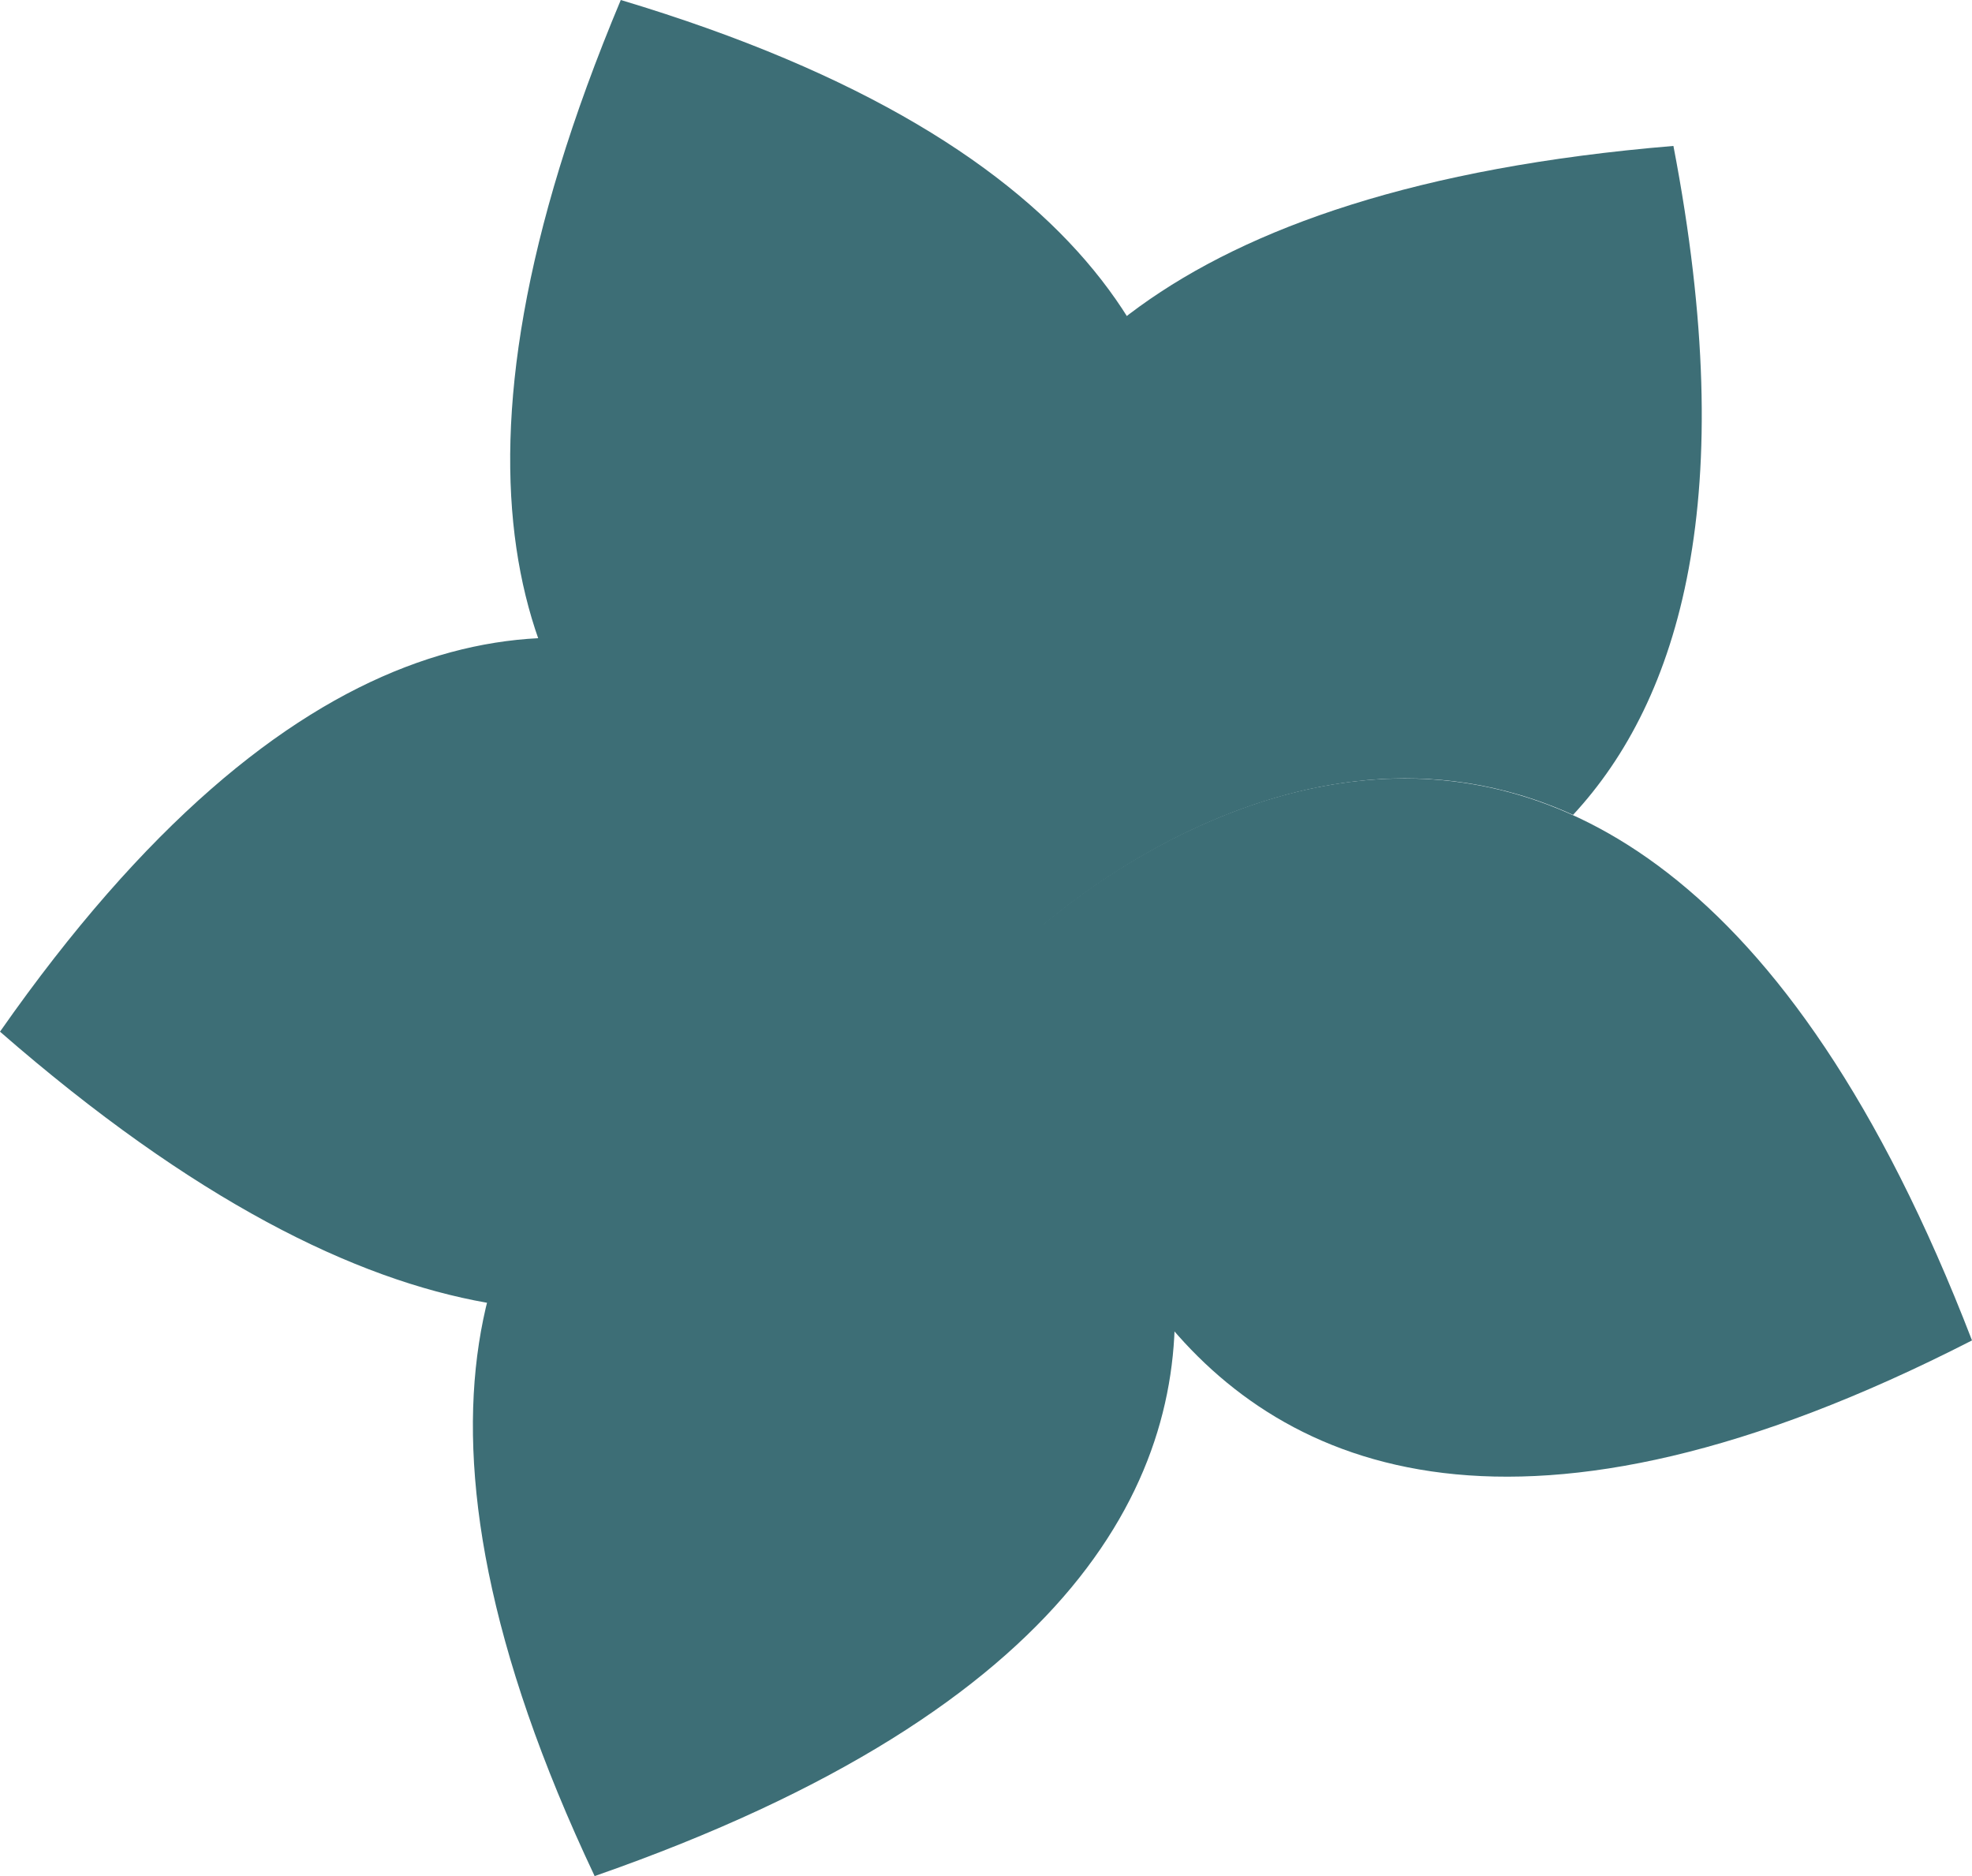<?xml version="1.0" encoding="utf-8"?>
<!-- Generator: Adobe Illustrator 22.0.1, SVG Export Plug-In . SVG Version: 6.00 Build 0)  -->
<svg version="1.1" id="Layer_1" xmlns="http://www.w3.org/2000/svg" xmlns:xlink="http://www.w3.org/1999/xlink" x="0px" y="0px"
	 viewBox="0 0 233.8 222.4" style="enable-background:new 0 0 233.8 222.4;" xml:space="preserve">
<style type="text/css">
	@keyframes fade {
		0% {
			opacity: .5;
		}
		100% {
			opacity: 1
		}
	}
	.petal {
		fill:#3d6e76;
		animation: fade 1000ms ease-in-out infinite;
	}
	.st0 {
		animation-delay: 0ms;
	}
	.st1 {
		animation-delay: 200ms;
	}
	.st2 {
		animation-delay: 400ms;
	}
	.st3 {
		animation-delay: 600ms;
	}
	.st4 {
		animation-delay: 800ms;
	}
</style>
<g class="container">
	<path class="petal st0" d="M121.5,111.5c0,0,68.5-66.3,112.3,47.4C126.8,213.7,121.5,111.5,121.5,111.5z"/>
	<path class="petal st1" d="M121.5,111.7c0,0,64.1,70.6-51,110.7C19.1,113.7,121.5,111.7,121.5,111.7z"/>
	<path class="petal st2" d="M121.4,111.7c0,0-29.5,90.7-121.4,10.6C68.9,23.8,121.4,111.7,121.4,111.7z"/>
	<path class="petal st3" d="M121.8,112c0,0-95.4,0.5-48.2-112C188.7,34.5,121.8,112,121.8,112z"/>
	<path class="petal st4" d="M121.6,111.8c0-0.2,0-0.3,0-0.3s31.2-30.2,64.9-14.9c12.7-13.7,19.9-37.7,11.9-79.3
		c-121.5,10.1-77,94.5-77,94.5S121.4,111.8,121.6,111.8z"/>
</g>
</svg>
